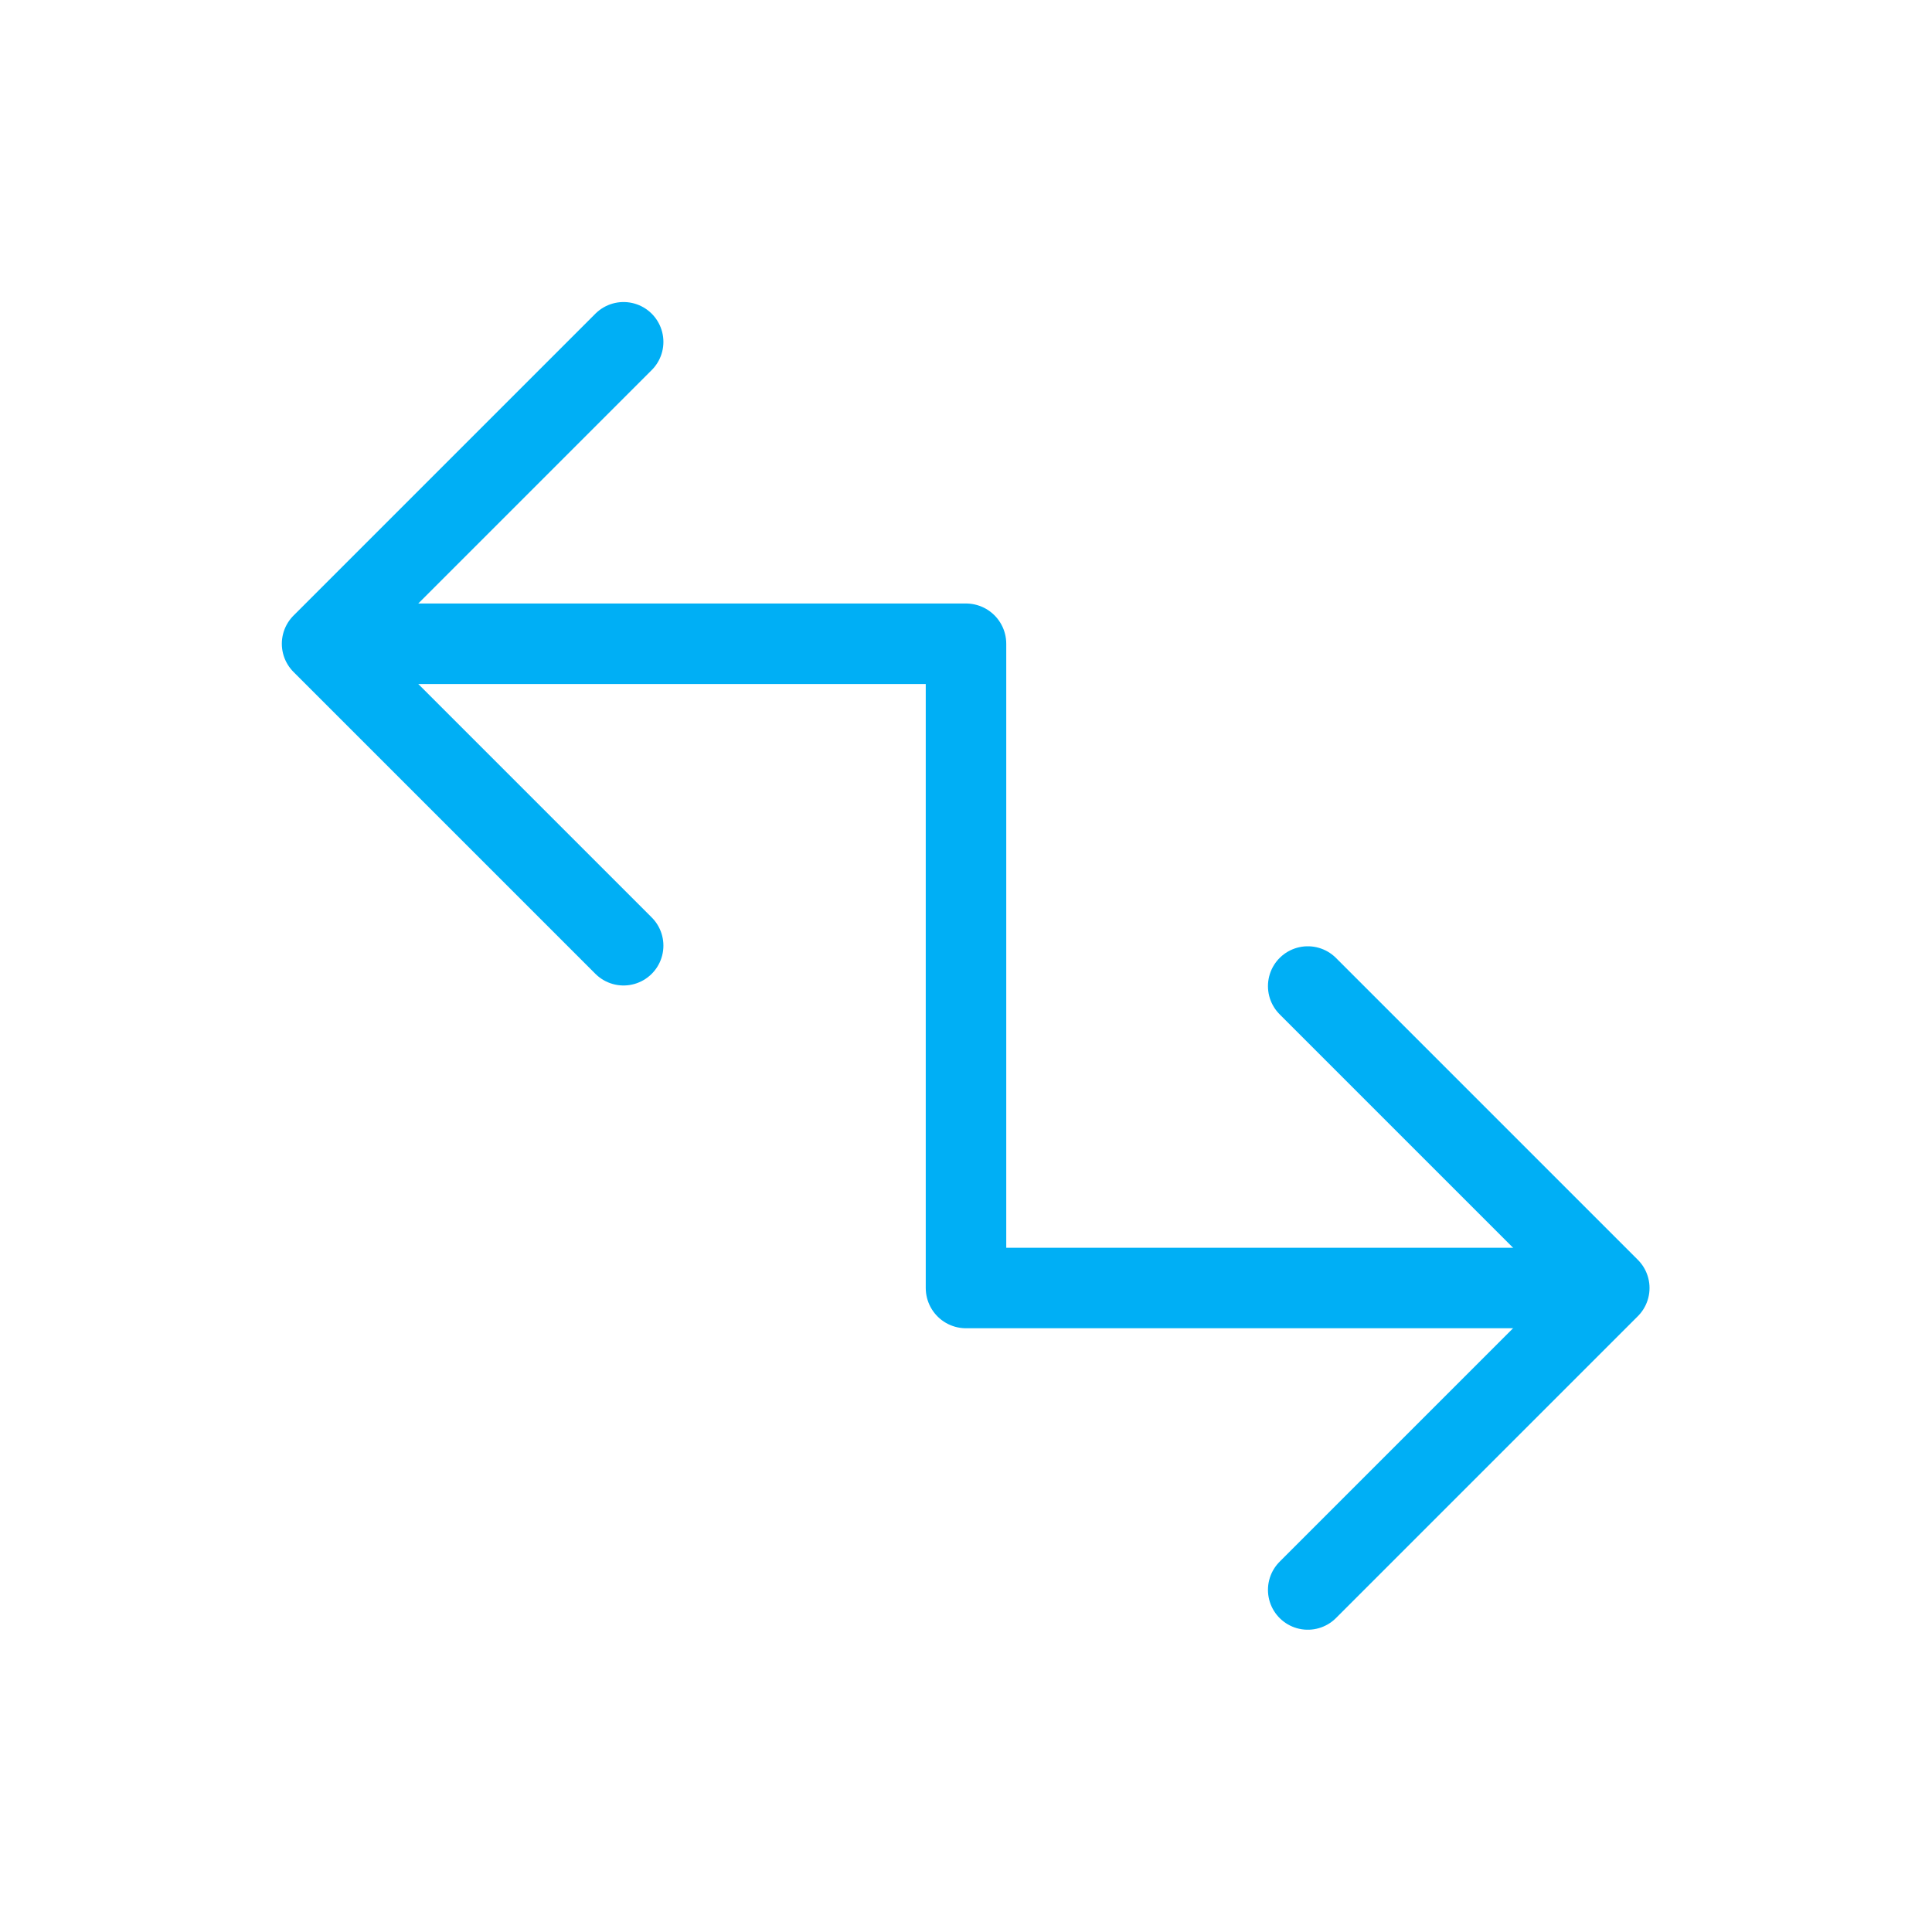 <svg xmlns="http://www.w3.org/2000/svg" width="24" height="24" viewBox="0 0 24 24">
    <g fill="none" fill-rule="evenodd" stroke="#00AFF5" stroke-linecap="round" stroke-linejoin="round">
        <path d="M4.18 7.997H12V16h7.499"/>
        <path stroke-width=".99" d="M16.246 12.25l3.75 3.75-3.75 3.75M7.746 11.747l-3.75-3.75 3.75-3.75"/>
    </g>
</svg>

